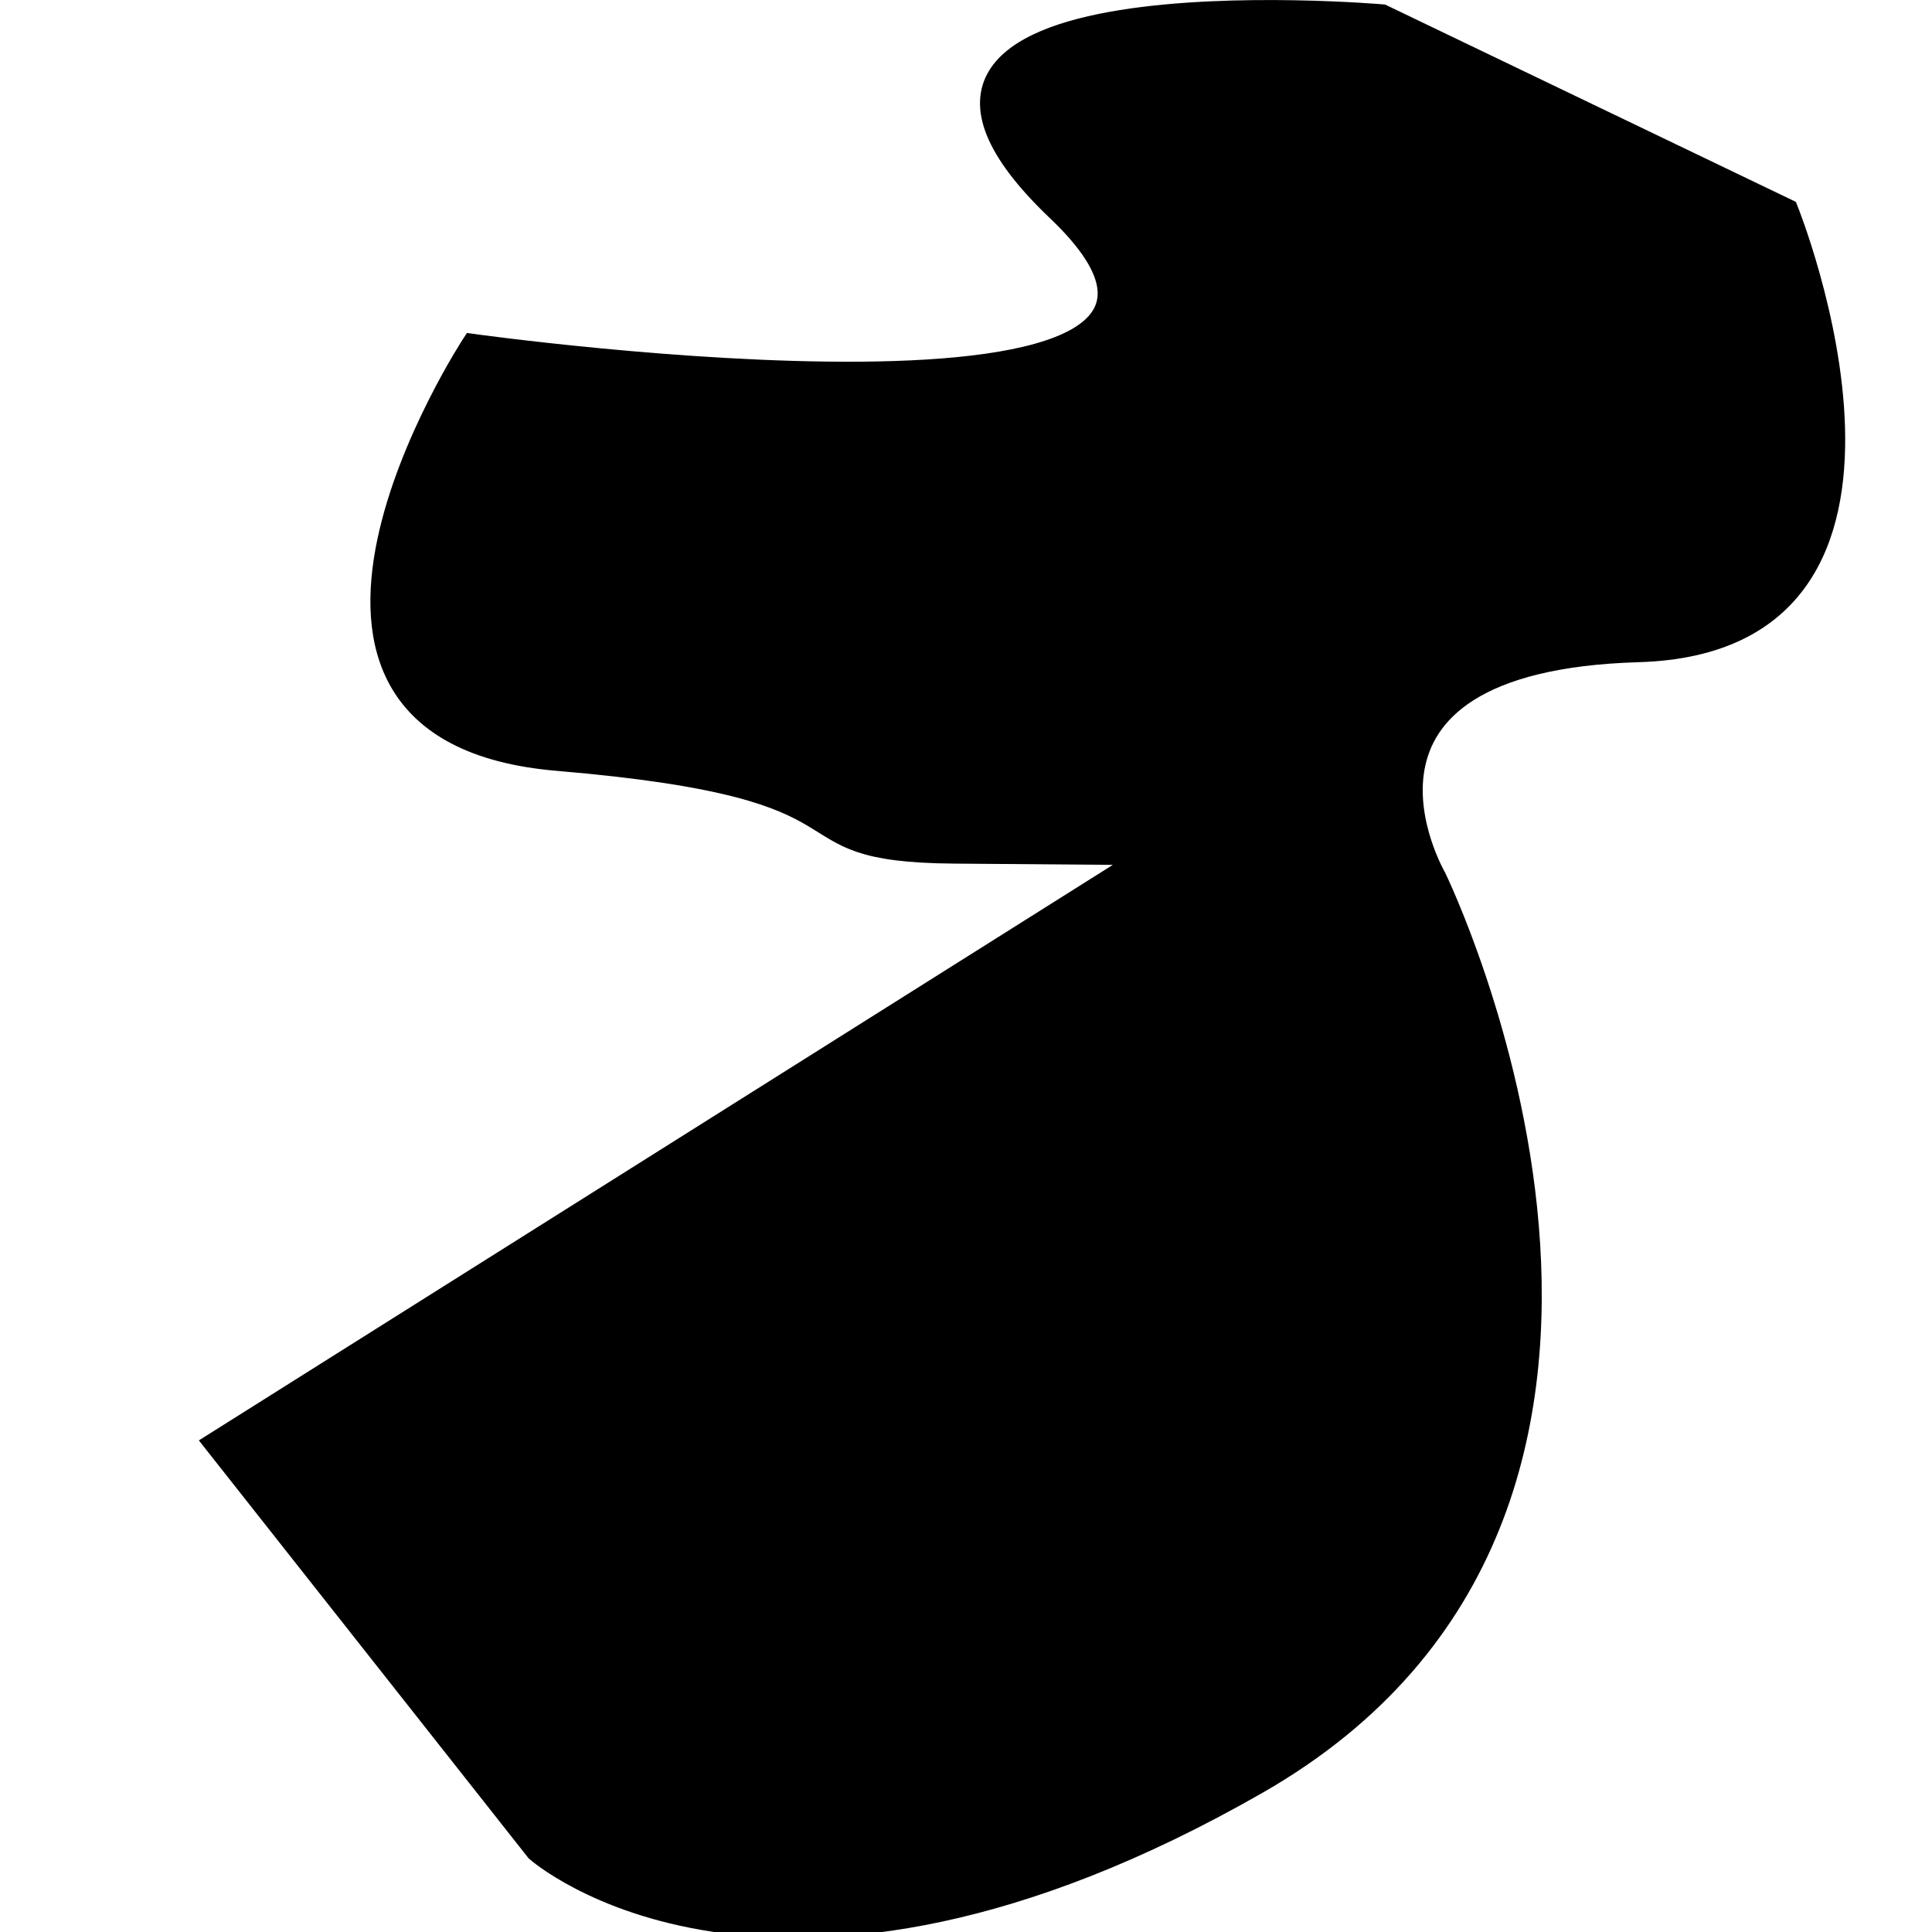 <?xml version="1.0" encoding="UTF-8" standalone="no"?>
<!-- Created with Inkscape (http://www.inkscape.org/) -->

<svg
   width="250"
   height="250"
   viewBox="0 0 66.146 66.146"
   version="1.1"
   id="svg1"
   inkscape:version="1.4 (86a8ad7, 2024-10-11)"
   sodipodi:docname="input_test_8.svg"
   inkscape:export-filename="input_test_9.png"
   inkscape:export-xdpi="96"
   inkscape:export-ydpi="96"
   xml:space="preserve"
   xmlns:inkscape="http://www.inkscape.org/namespaces/inkscape"
   xmlns:sodipodi="http://sodipodi.sourceforge.net/DTD/sodipodi-0.dtd"
   xmlns:xlink="http://www.w3.org/1999/xlink"
   xmlns="http://www.w3.org/2000/svg"
   xmlns:svg="http://www.w3.org/2000/svg"><sodipodi:namedview
     id="namedview1"
     pagecolor="#ffffff"
     bordercolor="#000000"
     borderopacity="0.25"
     inkscape:showpageshadow="2"
     inkscape:pageopacity="0.0"
     inkscape:pagecheckerboard="0"
     inkscape:deskcolor="#d1d1d1"
     inkscape:document-units="mm"
     inkscape:zoom="2.8756734"
     inkscape:cx="111.45216"
     inkscape:cy="119.79803"
     inkscape:window-width="1920"
     inkscape:window-height="1009"
     inkscape:window-x="1912"
     inkscape:window-y="-8"
     inkscape:window-maximized="1"
     inkscape:current-layer="layer1"
     inkscape:export-bgcolor="#ffffffff" /><defs
     id="defs1"><linearGradient
       id="swatch12"
       inkscape:swatch="solid"><stop
         style="stop-color:#f50000;stop-opacity:1;"
         offset="0"
         id="stop12" /></linearGradient><linearGradient
       id="swatch11"
       inkscape:swatch="solid"><stop
         style="stop-color:#f50000;stop-opacity:1;"
         offset="0"
         id="stop11" /></linearGradient><linearGradient
       id="swatch10"
       inkscape:swatch="solid"><stop
         style="stop-color:#f50000;stop-opacity:1;"
         offset="0"
         id="stop10" /></linearGradient><linearGradient
       id="swatch9"
       inkscape:swatch="solid"><stop
         style="stop-color:#f50000;stop-opacity:1;"
         offset="0"
         id="stop9" /></linearGradient><linearGradient
       id="swatch8"
       inkscape:swatch="solid"><stop
         style="stop-color:#f50000;stop-opacity:1;"
         offset="0"
         id="stop8" /></linearGradient><linearGradient
       id="swatch7"
       inkscape:swatch="solid"><stop
         style="stop-color:#f50000;stop-opacity:1;"
         offset="0"
         id="stop7" /></linearGradient><inkscape:path-effect
       effect="spiro"
       id="path-effect6"
       is_visible="true"
       lpeversion="1" /><linearGradient
       id="swatch6"
       inkscape:swatch="solid"><stop
         style="stop-color:#f50000;stop-opacity:1;"
         offset="0"
         id="stop6" /></linearGradient><inkscape:path-effect
       effect="bspline"
       id="path-effect5"
       is_visible="true"
       lpeversion="1.3"
       weight="33.333"
       steps="2"
       helper_size="0"
       apply_no_weight="true"
       apply_with_weight="true"
       only_selected="false"
       uniform="false" /><linearGradient
       id="swatch5"
       inkscape:swatch="solid"><stop
         style="stop-color:#f50000;stop-opacity:1;"
         offset="0"
         id="stop5" /></linearGradient><inkscape:path-effect
       effect="spiro"
       id="path-effect4"
       is_visible="true"
       lpeversion="1" /><linearGradient
       id="swatch4"
       inkscape:swatch="solid"><stop
         style="stop-color:#000000;stop-opacity:1;"
         offset="0"
         id="stop4" /></linearGradient><linearGradient
       id="swatch3"
       inkscape:swatch="solid"><stop
         style="stop-color:#f50000;stop-opacity:1;"
         offset="0"
         id="stop3" /></linearGradient><linearGradient
       id="swatch2"
       inkscape:swatch="solid"><stop
         style="stop-color:#f50000;stop-opacity:1;"
         offset="0"
         id="stop2" /></linearGradient><linearGradient
       id="swatch1"
       inkscape:swatch="solid"><stop
         style="stop-color:#000000;stop-opacity:1;"
         offset="0"
         id="stop1" /></linearGradient><linearGradient
       inkscape:collect="always"
       xlink:href="#swatch4"
       id="linearGradient12"
       x1="5.867"
       y1="36.325"
       x2="53.243"
       y2="36.325"
       gradientUnits="userSpaceOnUse"
       gradientTransform="matrix(1.19,0,0,1.19,-0.171,-10.044)" /></defs><g
     inkscape:label="Layer 1"
     inkscape:groupmode="layer"
     id="layer1"><path
       style="stroke:url(#linearGradient12);stroke-width:0.629;stroke-dasharray:none"
       d="M 39.177,29.304 7.272,49.395 18.328,63.407 c 0,0 8.1,7.225 24.739,-2.299 16.639,-9.523 6.13,-31.088 6.13,-31.088 0,0 -4.269,-7.334 6.896,-7.663 C 67.259,22.029 61.239,7.142 61.239,7.142 L 47.337,0.464 c 0,0 -20.142,-1.751 -11.165,6.787 8.976,8.538 -20.032,4.488 -20.032,4.488 0,0 -8.757,13.355 2.956,14.34 11.713,0.985 7.065,3.124 13.574,3.174 z"
       id="path11" /></g></svg>
